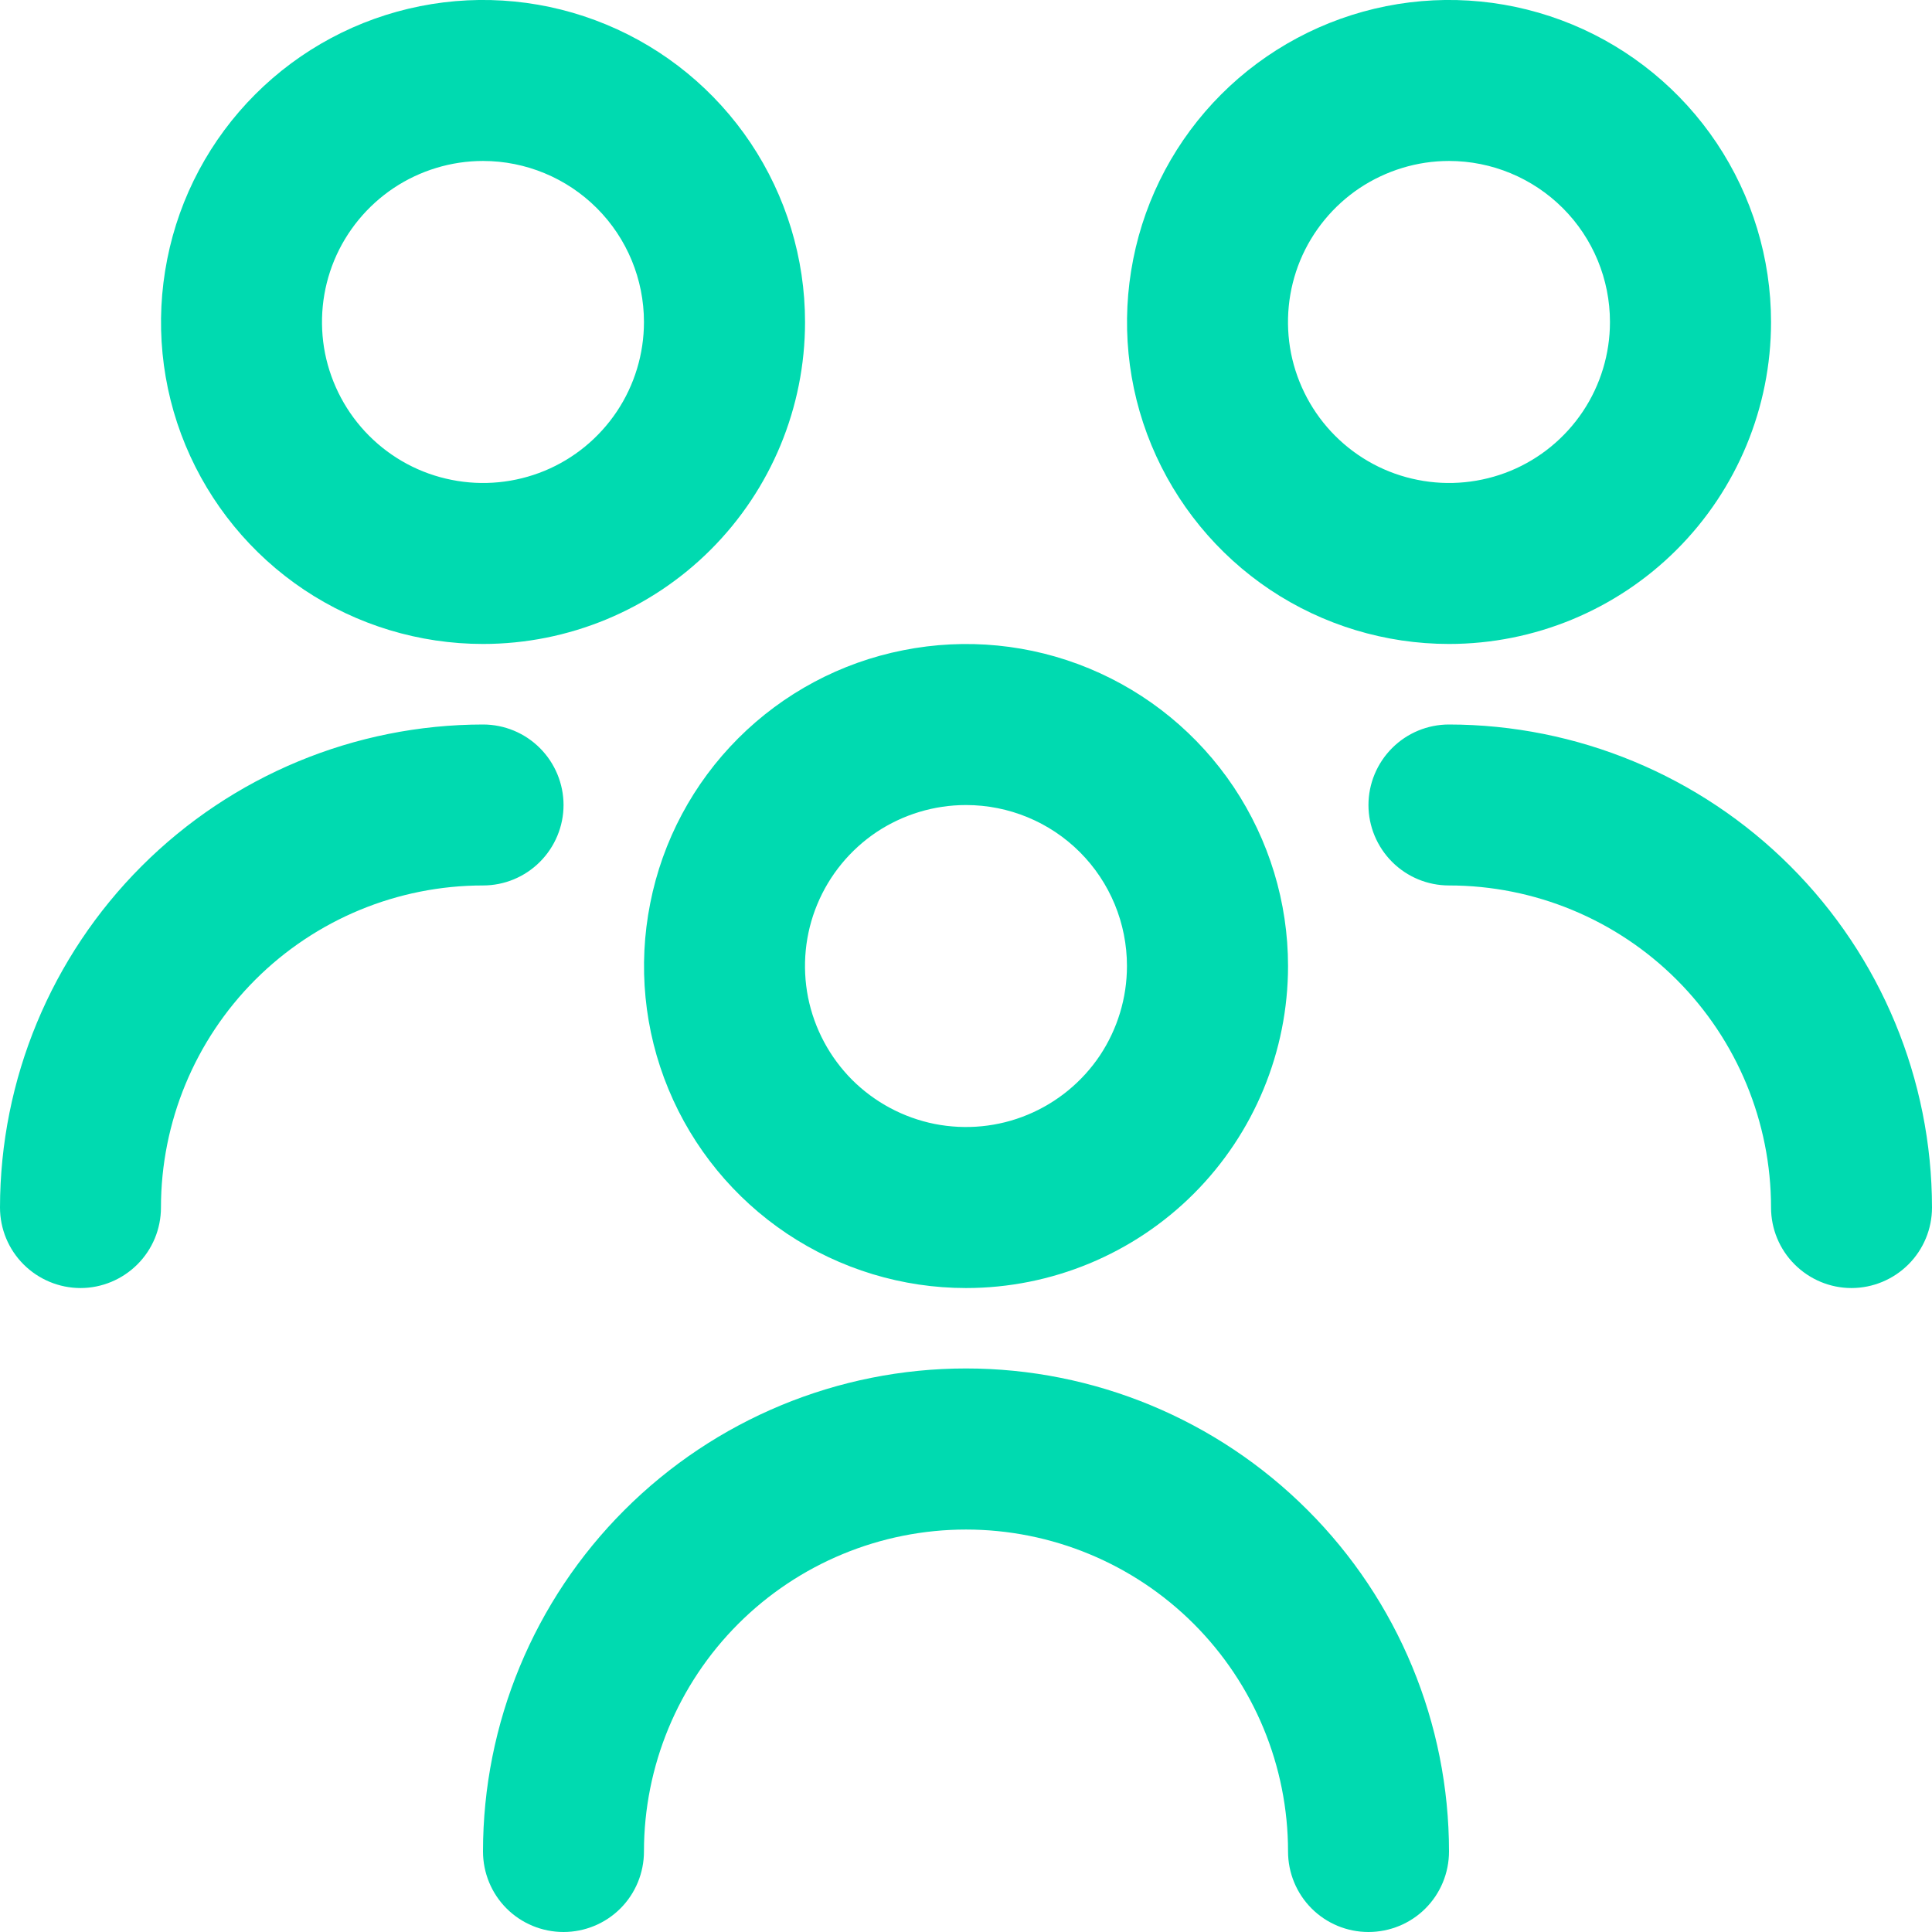<svg width="16" height="16" viewBox="0 0 16 16" fill="none" xmlns="http://www.w3.org/2000/svg">
<path d="M8 10.667C7.473 10.667 6.957 10.51 6.518 10.217C6.08 9.924 5.738 9.508 5.536 9.02C5.334 8.533 5.282 7.997 5.385 7.48C5.487 6.962 5.741 6.487 6.114 6.114C6.487 5.741 6.962 5.487 7.48 5.385C7.997 5.282 8.533 5.334 9.02 5.536C9.508 5.738 9.924 6.08 10.217 6.518C10.51 6.957 10.667 7.473 10.667 8C10.667 8.707 10.386 9.386 9.886 9.886C9.386 10.386 8.707 10.667 8 10.667ZM8 6.667C7.736 6.667 7.479 6.745 7.259 6.891C7.04 7.038 6.869 7.246 6.768 7.49C6.667 7.733 6.641 8.001 6.692 8.26C6.744 8.519 6.871 8.756 7.057 8.943C7.244 9.129 7.481 9.256 7.74 9.308C7.999 9.359 8.267 9.333 8.51 9.232C8.754 9.131 8.962 8.96 9.109 8.741C9.255 8.521 9.333 8.264 9.333 8C9.333 7.646 9.193 7.307 8.943 7.057C8.693 6.807 8.354 6.667 8 6.667ZM12 15.333C12 14.273 11.579 13.255 10.828 12.505C10.078 11.755 9.061 11.333 8 11.333C6.939 11.333 5.922 11.755 5.172 12.505C4.421 13.255 4 14.273 4 15.333C4 15.51 4.07 15.68 4.195 15.805C4.32 15.93 4.49 16 4.667 16C4.843 16 5.013 15.93 5.138 15.805C5.263 15.68 5.333 15.51 5.333 15.333C5.333 14.626 5.614 13.948 6.114 13.448C6.614 12.948 7.293 12.667 8 12.667C8.707 12.667 9.386 12.948 9.886 13.448C10.386 13.948 10.667 14.626 10.667 15.333C10.667 15.51 10.737 15.68 10.862 15.805C10.987 15.93 11.156 16 11.333 16C11.51 16 11.68 15.93 11.805 15.805C11.93 15.68 12 15.51 12 15.333ZM12 5.333C11.473 5.333 10.957 5.177 10.518 4.884C10.08 4.591 9.738 4.174 9.536 3.687C9.334 3.2 9.282 2.664 9.385 2.146C9.487 1.629 9.741 1.154 10.114 0.781C10.487 0.408 10.963 0.154 11.48 0.051C11.997 -0.052 12.533 0.001 13.021 0.203C13.508 0.405 13.924 0.747 14.217 1.185C14.51 1.624 14.667 2.139 14.667 2.667C14.667 3.374 14.386 4.052 13.886 4.552C13.386 5.052 12.707 5.333 12 5.333ZM12 1.333C11.736 1.333 11.479 1.412 11.259 1.558C11.04 1.705 10.869 1.913 10.768 2.156C10.667 2.4 10.641 2.668 10.692 2.927C10.744 3.185 10.871 3.423 11.057 3.609C11.244 3.796 11.481 3.923 11.74 3.974C11.998 4.026 12.267 3.999 12.51 3.899C12.754 3.798 12.962 3.627 13.109 3.407C13.255 3.188 13.333 2.93 13.333 2.667C13.333 2.313 13.193 1.974 12.943 1.724C12.693 1.474 12.354 1.333 12 1.333ZM16 10C15.999 8.939 15.577 7.923 14.827 7.173C14.077 6.423 13.06 6.001 12 6C11.823 6 11.654 6.07 11.529 6.195C11.404 6.32 11.333 6.49 11.333 6.667C11.333 6.843 11.404 7.013 11.529 7.138C11.654 7.263 11.823 7.333 12 7.333C12.707 7.333 13.386 7.614 13.886 8.114C14.386 8.614 14.667 9.293 14.667 10C14.667 10.177 14.737 10.346 14.862 10.471C14.987 10.596 15.156 10.667 15.333 10.667C15.51 10.667 15.68 10.596 15.805 10.471C15.93 10.346 16 10.177 16 10ZM4 5.333C3.473 5.333 2.957 5.177 2.518 4.884C2.08 4.591 1.738 4.174 1.536 3.687C1.334 3.2 1.282 2.664 1.385 2.146C1.487 1.629 1.741 1.154 2.114 0.781C2.487 0.408 2.962 0.154 3.48 0.051C3.997 -0.052 4.533 0.001 5.02 0.203C5.508 0.405 5.924 0.747 6.217 1.185C6.51 1.624 6.667 2.139 6.667 2.667C6.667 3.374 6.386 4.052 5.886 4.552C5.386 5.052 4.707 5.333 4 5.333V5.333ZM4 1.333C3.736 1.333 3.478 1.412 3.259 1.558C3.04 1.705 2.869 1.913 2.768 2.156C2.667 2.4 2.641 2.668 2.692 2.927C2.744 3.185 2.871 3.423 3.057 3.609C3.244 3.796 3.481 3.923 3.74 3.974C3.999 4.026 4.267 3.999 4.51 3.899C4.754 3.798 4.962 3.627 5.109 3.407C5.255 3.188 5.333 2.93 5.333 2.667C5.333 2.313 5.193 1.974 4.943 1.724C4.693 1.474 4.354 1.333 4 1.333ZM1.333 10C1.333 9.293 1.614 8.614 2.114 8.114C2.614 7.614 3.293 7.333 4 7.333C4.177 7.333 4.346 7.263 4.471 7.138C4.596 7.013 4.667 6.843 4.667 6.667C4.667 6.49 4.596 6.32 4.471 6.195C4.346 6.07 4.177 6 4 6C2.939 6.001 1.923 6.423 1.173 7.173C0.423 7.923 0.001 8.939 0 10C0 10.177 0.07 10.346 0.195 10.471C0.32 10.596 0.49 10.667 0.667 10.667C0.843 10.667 1.013 10.596 1.138 10.471C1.263 10.346 1.333 10.177 1.333 10Z" fill="#00DAB0"/>
</svg>
